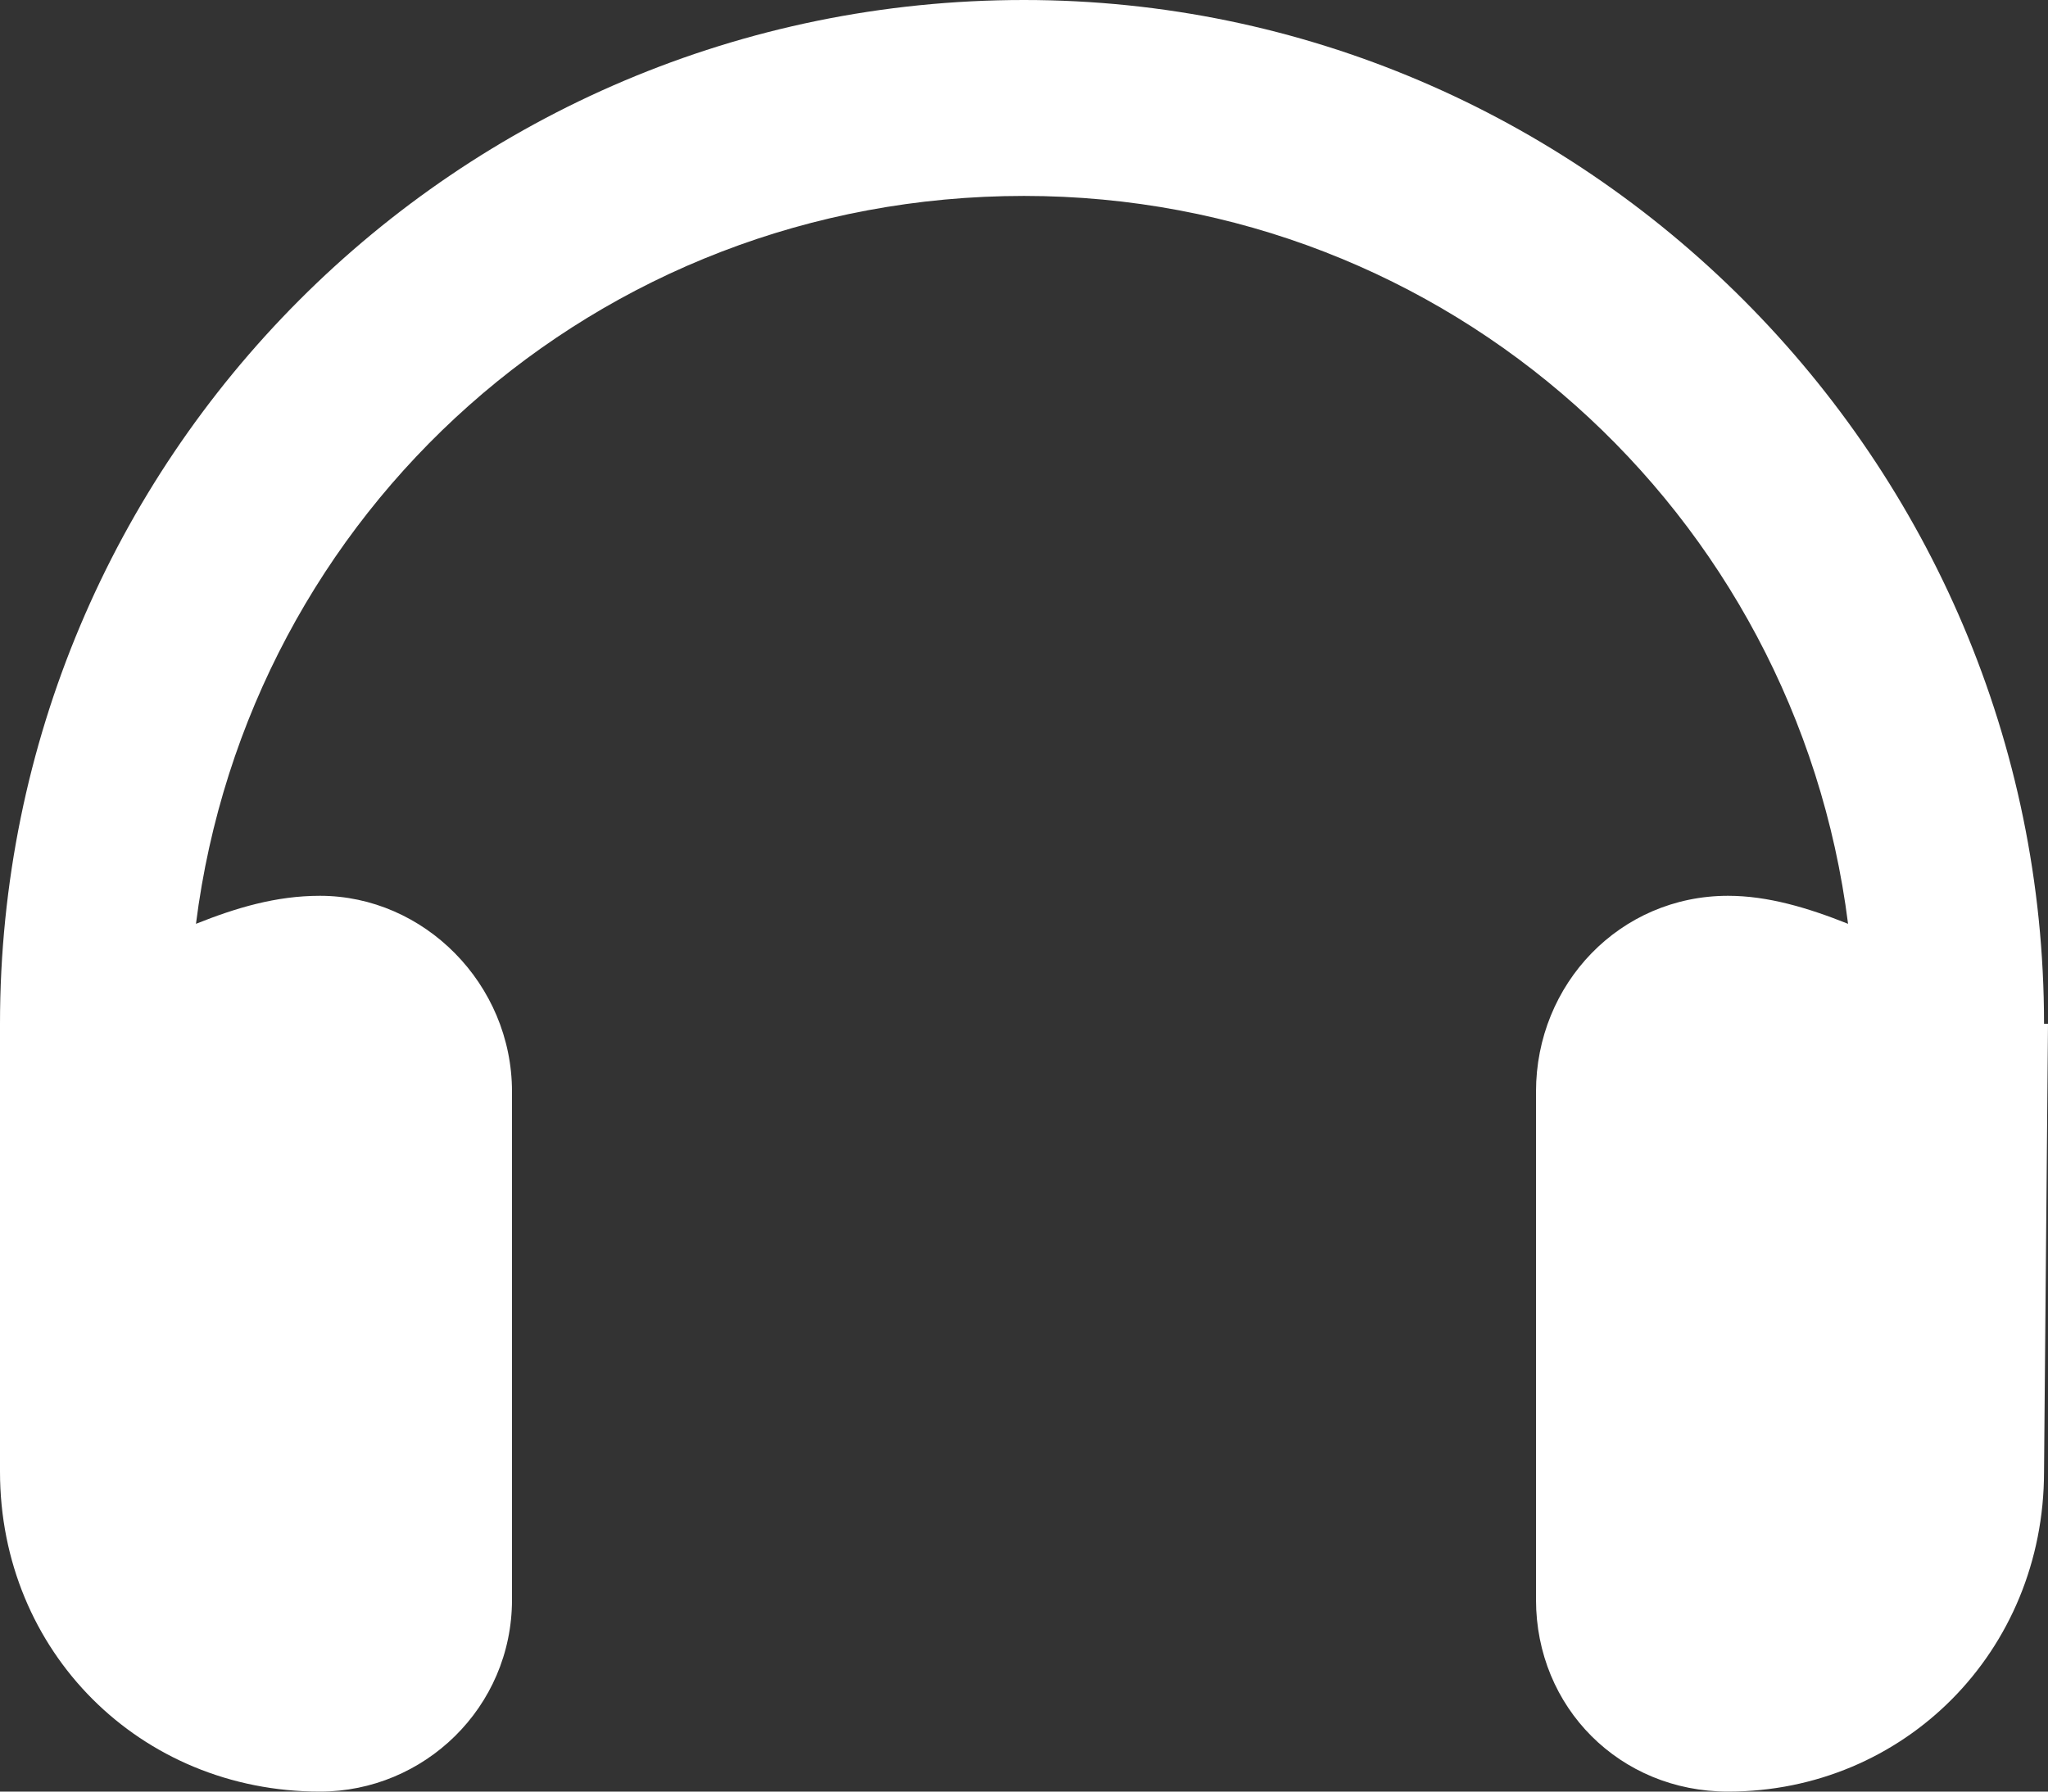 <svg width="16" height="14" viewBox="0 0 16 14" fill="none" xmlns="http://www.w3.org/2000/svg">
<rect x="0" y="0" width="16" height="14" fill="#333333" stroke="none"/>
<path d="M16 8L15.969 11.5C15.969 12.906 14.875 14 13.5 14C12.656 14 12 13.344 12 12.5V8.531C12 7.688 12.656 7 13.5 7C13.812 7 14.125 7.094 14.438 7.219C14.031 4 11.312 1.531 8 1.531C4.656 1.531 1.938 4 1.531 7.219C1.844 7.094 2.156 7 2.5 7C3.312 7 4 7.688 4 8.531V12.5C4 13.344 3.312 14 2.5 14C1.094 14 0 12.906 0 11.5L0 8C0 3.594 3.562 0 8 0C12.375 0 15.969 3.594 15.969 8C15.969 8 15.969 8 16 8Z" fill="white"/>
</svg>
